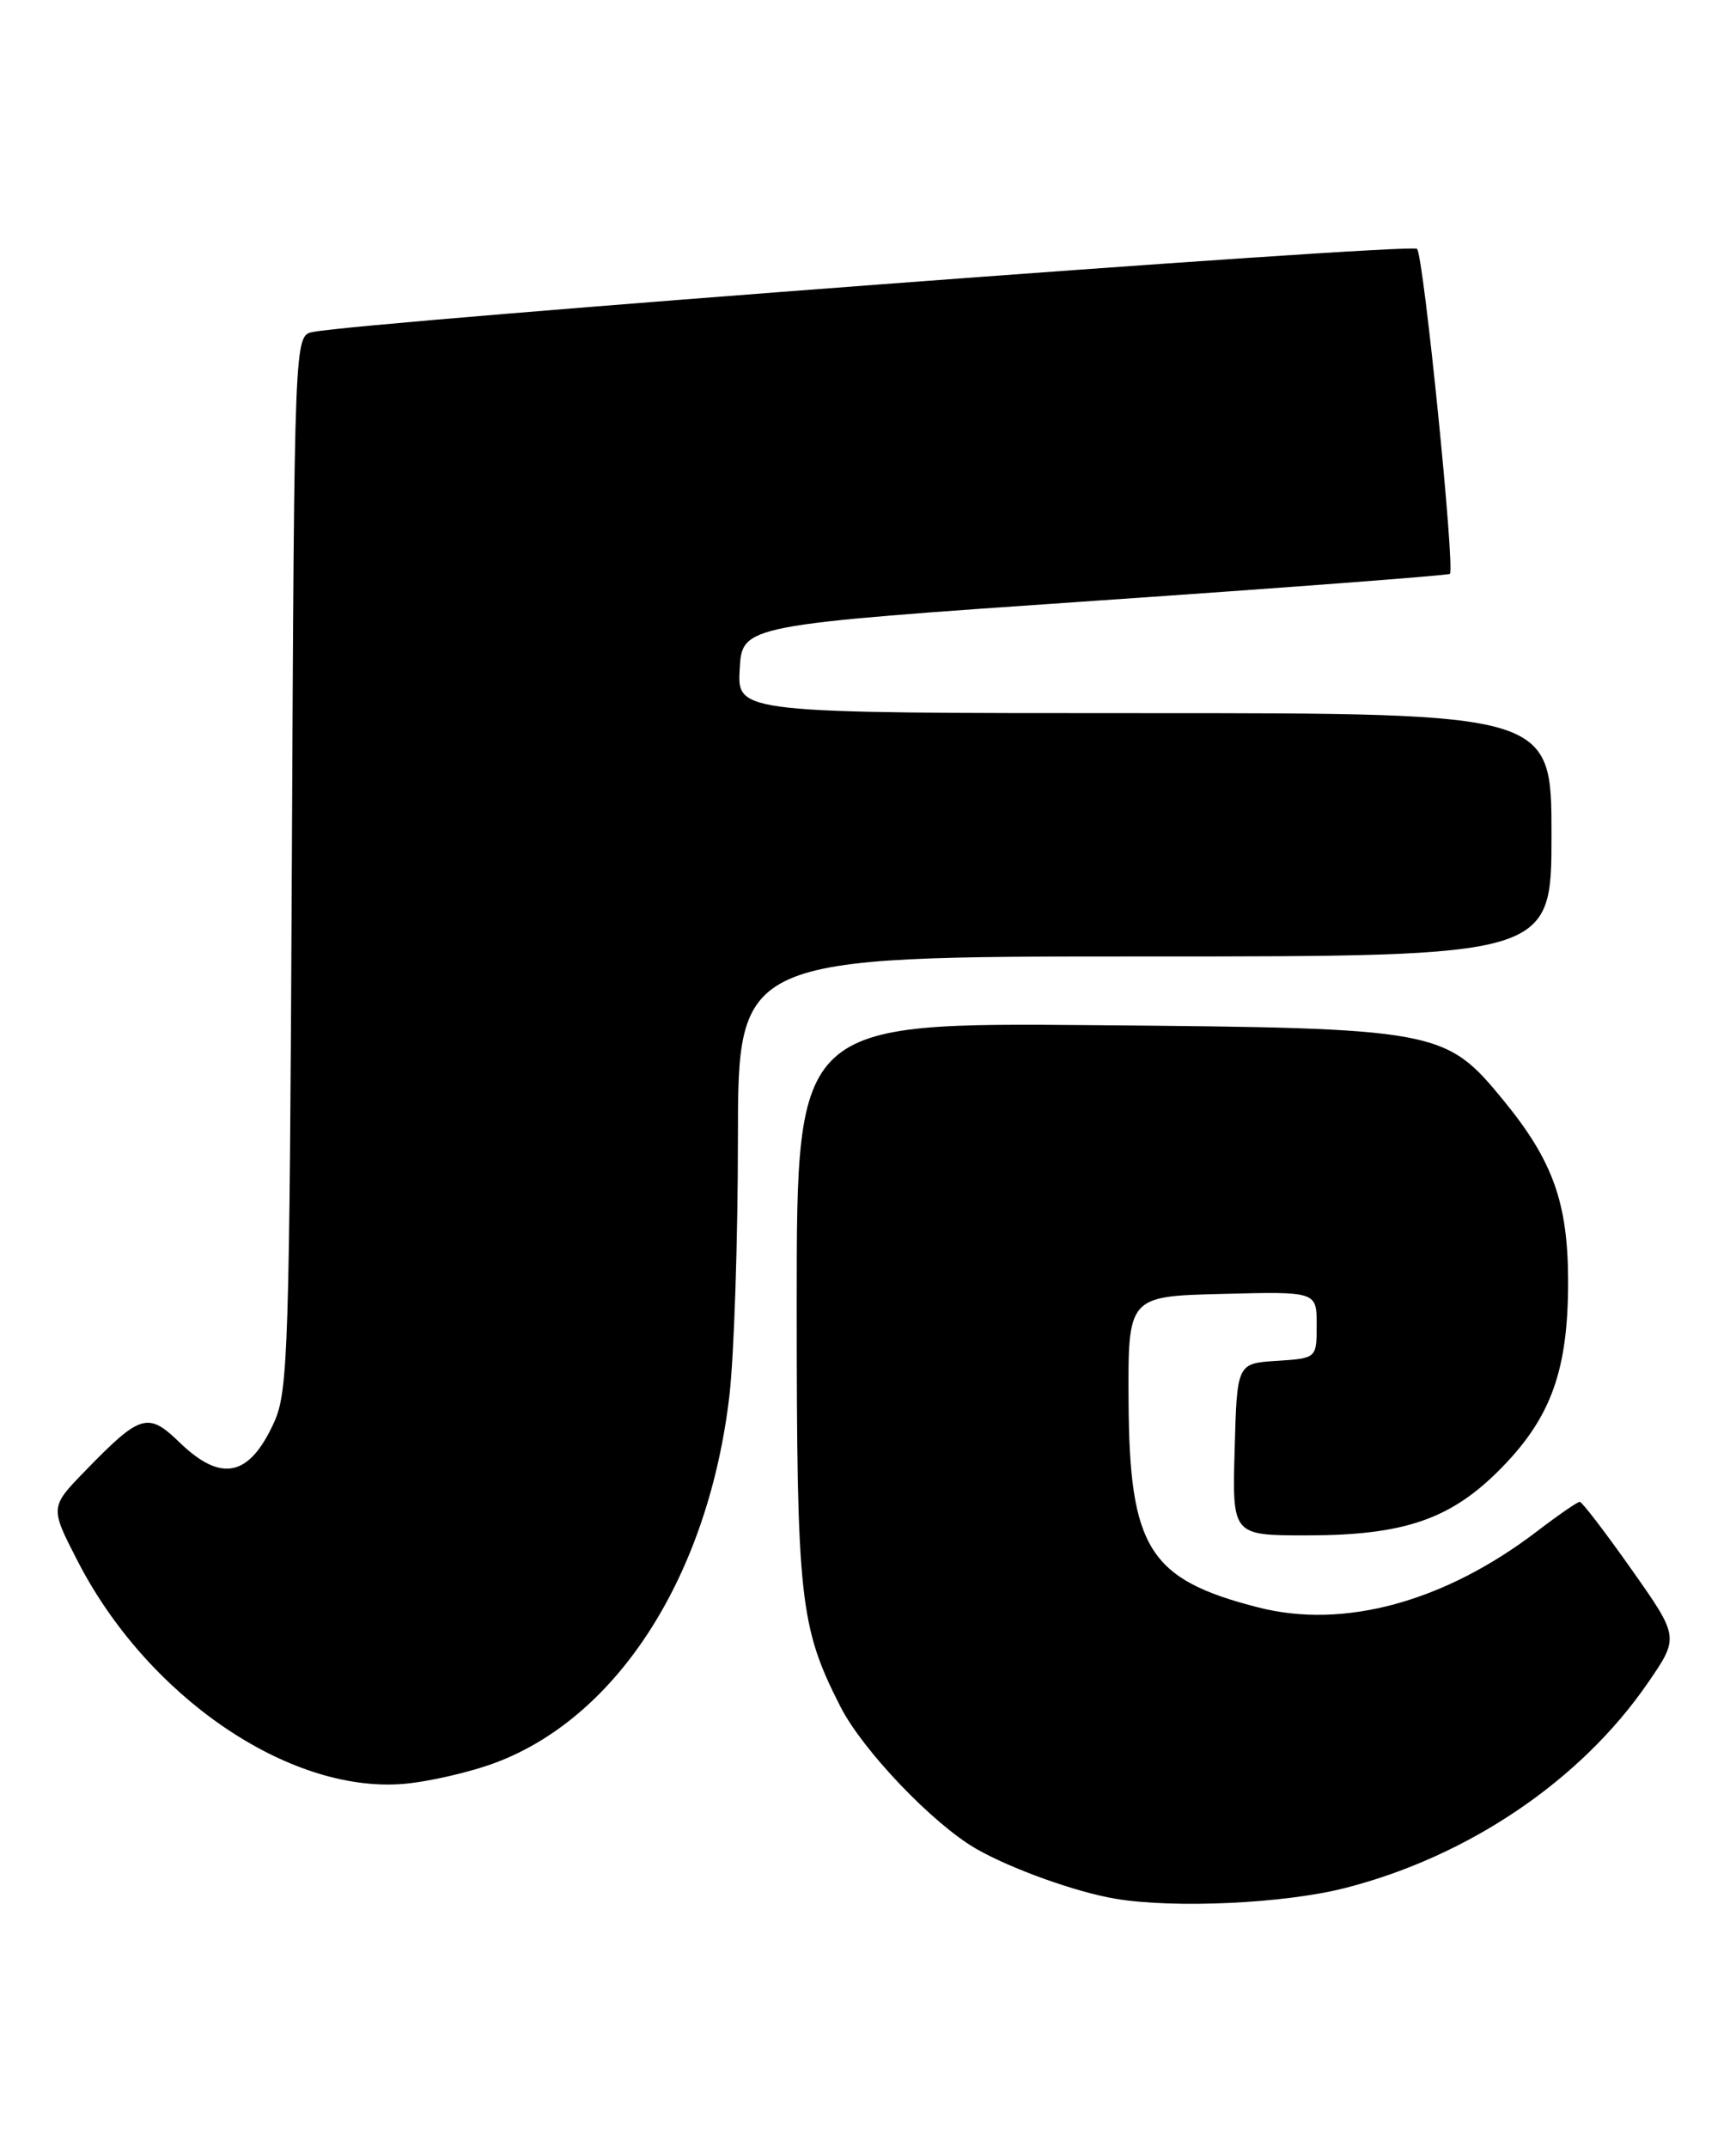 <?xml version="1.0" encoding="UTF-8" standalone="no"?>
<!DOCTYPE svg PUBLIC "-//W3C//DTD SVG 1.1//EN" "http://www.w3.org/Graphics/SVG/1.1/DTD/svg11.dtd" >
<svg xmlns="http://www.w3.org/2000/svg" xmlns:xlink="http://www.w3.org/1999/xlink" version="1.1" viewBox="0 0 207 256">
 <g >
 <path fill="currentColor"
d=" M 160.39 225.03 C 175.09 221.27 188.47 212.22 196.45 200.64 C 200.24 195.14 200.24 195.14 194.55 187.07 C 191.42 182.63 188.64 179.00 188.37 179.00 C 188.10 179.00 185.82 180.57 183.31 182.49 C 172.26 190.93 160.25 194.21 150.01 191.58 C 137.00 188.25 134.67 184.55 134.57 167.00 C 134.50 154.50 134.50 154.50 145.75 154.22 C 157.00 153.93 157.00 153.93 157.00 157.91 C 157.00 161.89 157.00 161.89 152.25 162.20 C 147.50 162.50 147.50 162.50 147.22 172.75 C 146.93 183.00 146.93 183.00 155.79 183.00 C 167.52 183.00 173.10 181.06 179.12 174.87 C 185.01 168.83 187.01 163.17 186.98 152.57 C 186.95 143.34 185.16 138.34 179.29 131.17 C 172.33 122.68 171.57 122.54 130.75 122.19 C 95.00 121.88 95.00 121.88 95.00 155.26 C 95.00 190.69 95.34 193.85 100.22 203.43 C 102.86 208.61 111.21 217.36 116.37 220.34 C 120.50 222.72 128.28 225.52 133.00 226.31 C 140.05 227.49 153.16 226.88 160.39 225.03 Z  M 59.15 210.07 C 73.79 204.54 84.53 187.61 86.99 166.21 C 87.53 161.42 87.99 147.71 87.99 135.75 C 88.00 114.00 88.00 114.00 136.50 114.00 C 185.00 114.00 185.00 114.00 185.00 99.50 C 185.00 85.00 185.00 85.00 136.45 85.00 C 87.90 85.00 87.90 85.00 88.20 79.75 C 88.50 74.50 88.50 74.50 130.50 71.61 C 153.60 70.03 172.67 68.58 172.88 68.40 C 173.52 67.85 169.76 30.55 168.97 29.66 C 168.32 28.93 43.41 38.34 37.30 39.57 C 35.10 40.01 35.10 40.01 34.80 102.76 C 34.52 160.50 34.36 165.82 32.71 169.46 C 29.75 176.03 26.40 176.75 21.40 171.91 C 17.65 168.27 16.74 168.54 10.23 175.24 C 5.95 179.63 5.95 179.63 9.23 186.01 C 17.50 202.14 34.33 213.69 48.00 212.63 C 51.02 212.39 56.04 211.24 59.15 210.07 Z "/>
</g>
</svg>